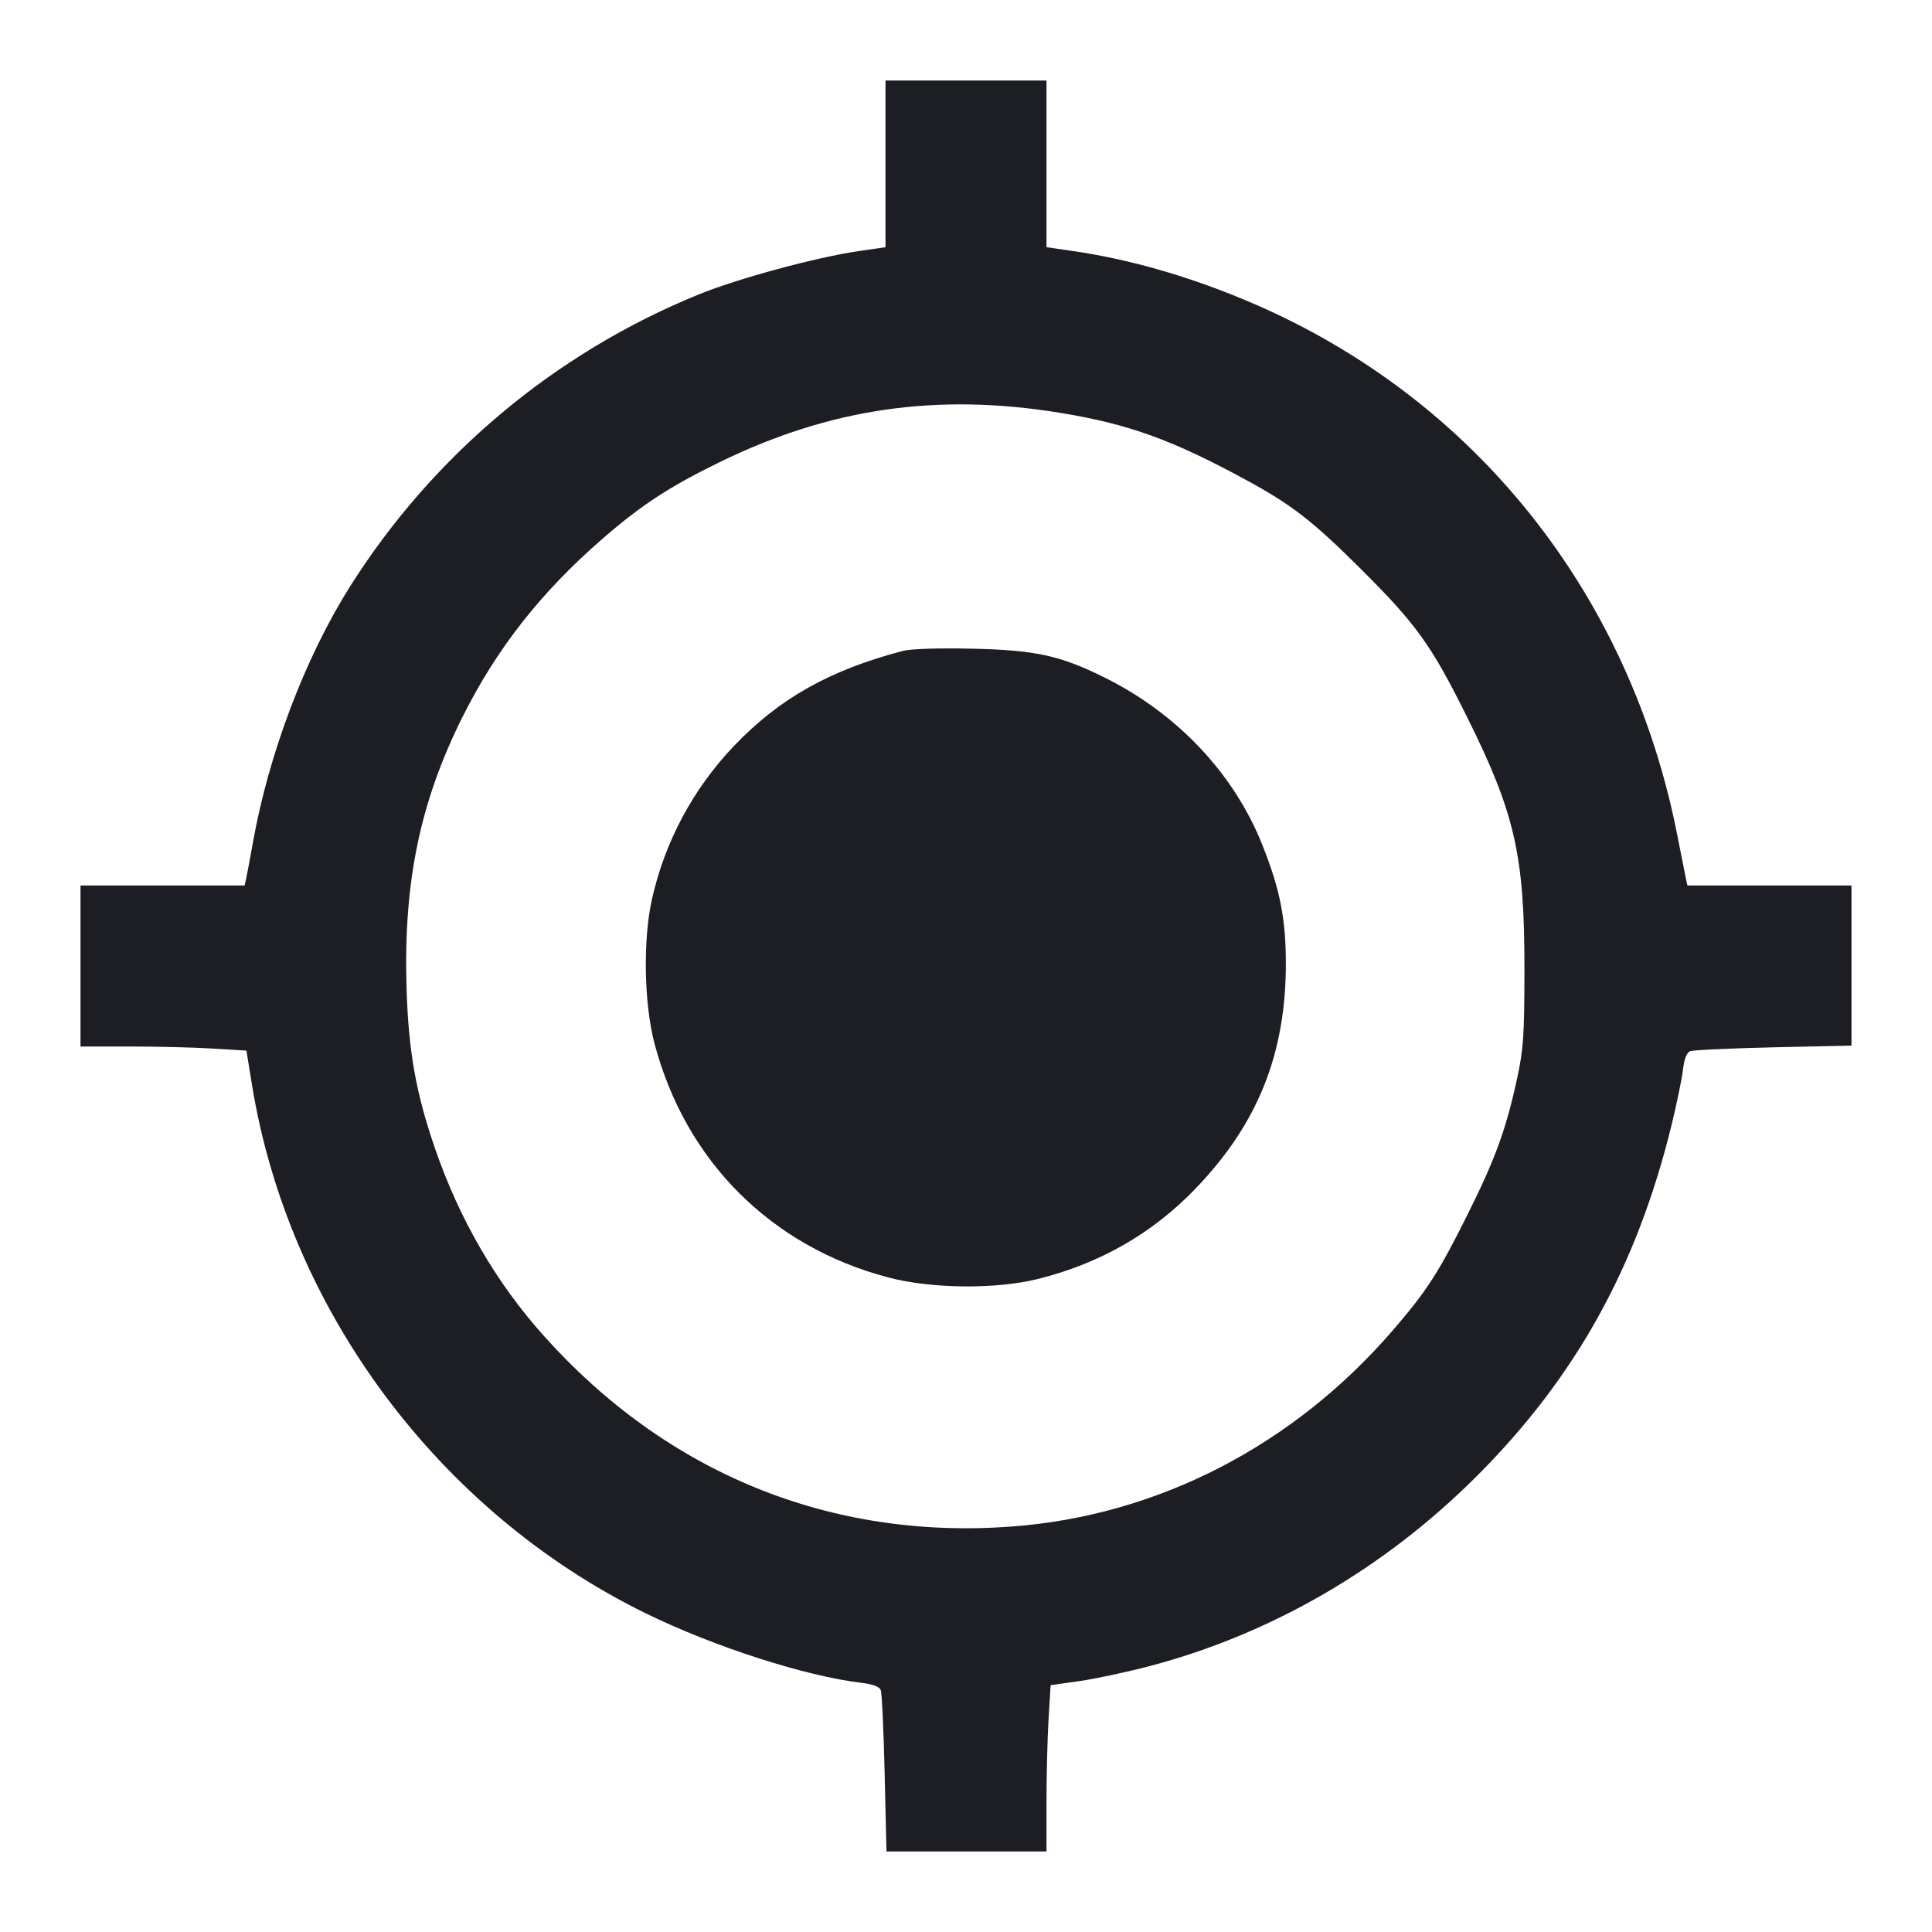 <svg viewBox="0 0 2400 2400" fill="none" xmlns="http://www.w3.org/2000/svg"><path d="M1100.000 203.540 L 1100.000 307.080 1067.000 311.865 C 1013.923 319.561,916.356 346.024,867.356 366.014 C 688.628 438.927,536.542 566.651,433.944 730.000 C 378.844 817.727,333.836 936.590,314.291 1046.000 C 310.754 1065.800,306.957 1086.050,305.854 1091.000 L 303.848 1100.000 201.924 1100.000 L 100.000 1100.000 100.000 1200.000 L 100.000 1300.000 161.378 1300.000 C 195.136 1300.000,241.512 1301.148,264.436 1302.550 L 306.117 1305.101 313.115 1348.057 C 358.667 1627.682,545.361 1878.224,801.886 2003.984 C 886.918 2045.670,1000.373 2082.208,1070.773 2090.578 C 1084.514 2092.212,1092.417 2095.240,1094.119 2099.524 C 1095.534 2103.086,1097.707 2149.650,1098.948 2203.000 L 1101.204 2300.000 1200.602 2300.000 L 1300.000 2300.000 1300.000 2238.622 C 1300.000 2204.864,1301.155 2158.373,1302.566 2135.307 L 1305.132 2093.370 1340.894 2088.308 C 1360.563 2085.524,1399.970 2077.097,1428.464 2069.580 C 1579.674 2029.692,1719.619 1948.444,1834.122 1834.069 C 1957.026 1711.300,2033.243 1574.096,2076.356 1398.000 C 2082.820 1371.600,2089.220 1340.652,2090.578 1329.227 C 2092.208 1315.523,2095.252 1307.560,2099.524 1305.828 C 2103.086 1304.384,2149.650 1302.220,2203.000 1301.020 L 2300.000 1298.838 2300.000 1199.419 L 2300.000 1100.000 2198.076 1100.000 L 2096.152 1100.000 2094.215 1091.000 C 2093.149 1086.050,2088.437 1062.328,2083.743 1038.284 C 2024.994 737.357,1831.273 494.721,1555.295 376.404 C 1480.128 344.179,1404.440 322.202,1333.000 311.858 L 1300.000 307.080 1300.000 203.540 L 1300.000 100.000 1200.000 100.000 L 1100.000 100.000 1100.000 203.540 M1315.762 512.645 C 1401.673 526.554,1456.330 546.290,1549.295 596.973 C 1604.862 627.267,1630.843 647.449,1689.712 706.049 C 1759.658 775.674,1777.567 800.560,1822.099 890.000 C 1881.966 1010.243,1893.847 1062.333,1893.719 1204.000 C 1893.645 1286.573,1892.530 1303.101,1884.546 1339.962 C 1870.962 1402.674,1857.580 1439.465,1823.427 1508.000 C 1787.145 1580.807,1772.805 1603.089,1730.888 1651.785 C 1606.949 1795.771,1438.402 1882.741,1257.000 1896.310 C 1031.608 1913.171,828.363 1830.295,675.251 1659.095 C 616.161 1593.024,570.824 1514.922,540.491 1426.941 C 516.675 1357.865,507.430 1305.891,505.038 1227.628 C 501.025 1096.323,521.638 996.428,574.597 890.537 C 616.949 805.853,671.673 736.090,747.593 670.000 C 796.202 627.685,831.186 604.765,894.000 574.083 C 1030.720 507.302,1163.391 487.975,1315.762 512.645 M1122.000 808.476 C 1031.016 832.250,968.241 867.518,911.896 926.515 C 860.860 979.954,825.536 1046.124,809.675 1118.000 C 798.587 1168.245,800.103 1247.376,813.093 1296.476 C 851.652 1442.211,957.617 1548.278,1103.177 1586.834 C 1156.600 1600.985,1236.834 1601.835,1289.228 1588.803 C 1365.937 1569.725,1430.999 1532.560,1484.301 1477.373 C 1562.463 1396.447,1597.551 1309.102,1597.332 1196.000 C 1597.225 1140.574,1589.948 1104.239,1567.895 1049.021 C 1532.715 960.938,1462.580 886.581,1372.422 841.782 C 1316.698 814.093,1286.271 807.509,1206.000 805.769 C 1166.402 804.910,1131.317 806.041,1122.000 808.476 " fill="#1D1E23" stroke="none" fill-rule="evenodd"/></svg>